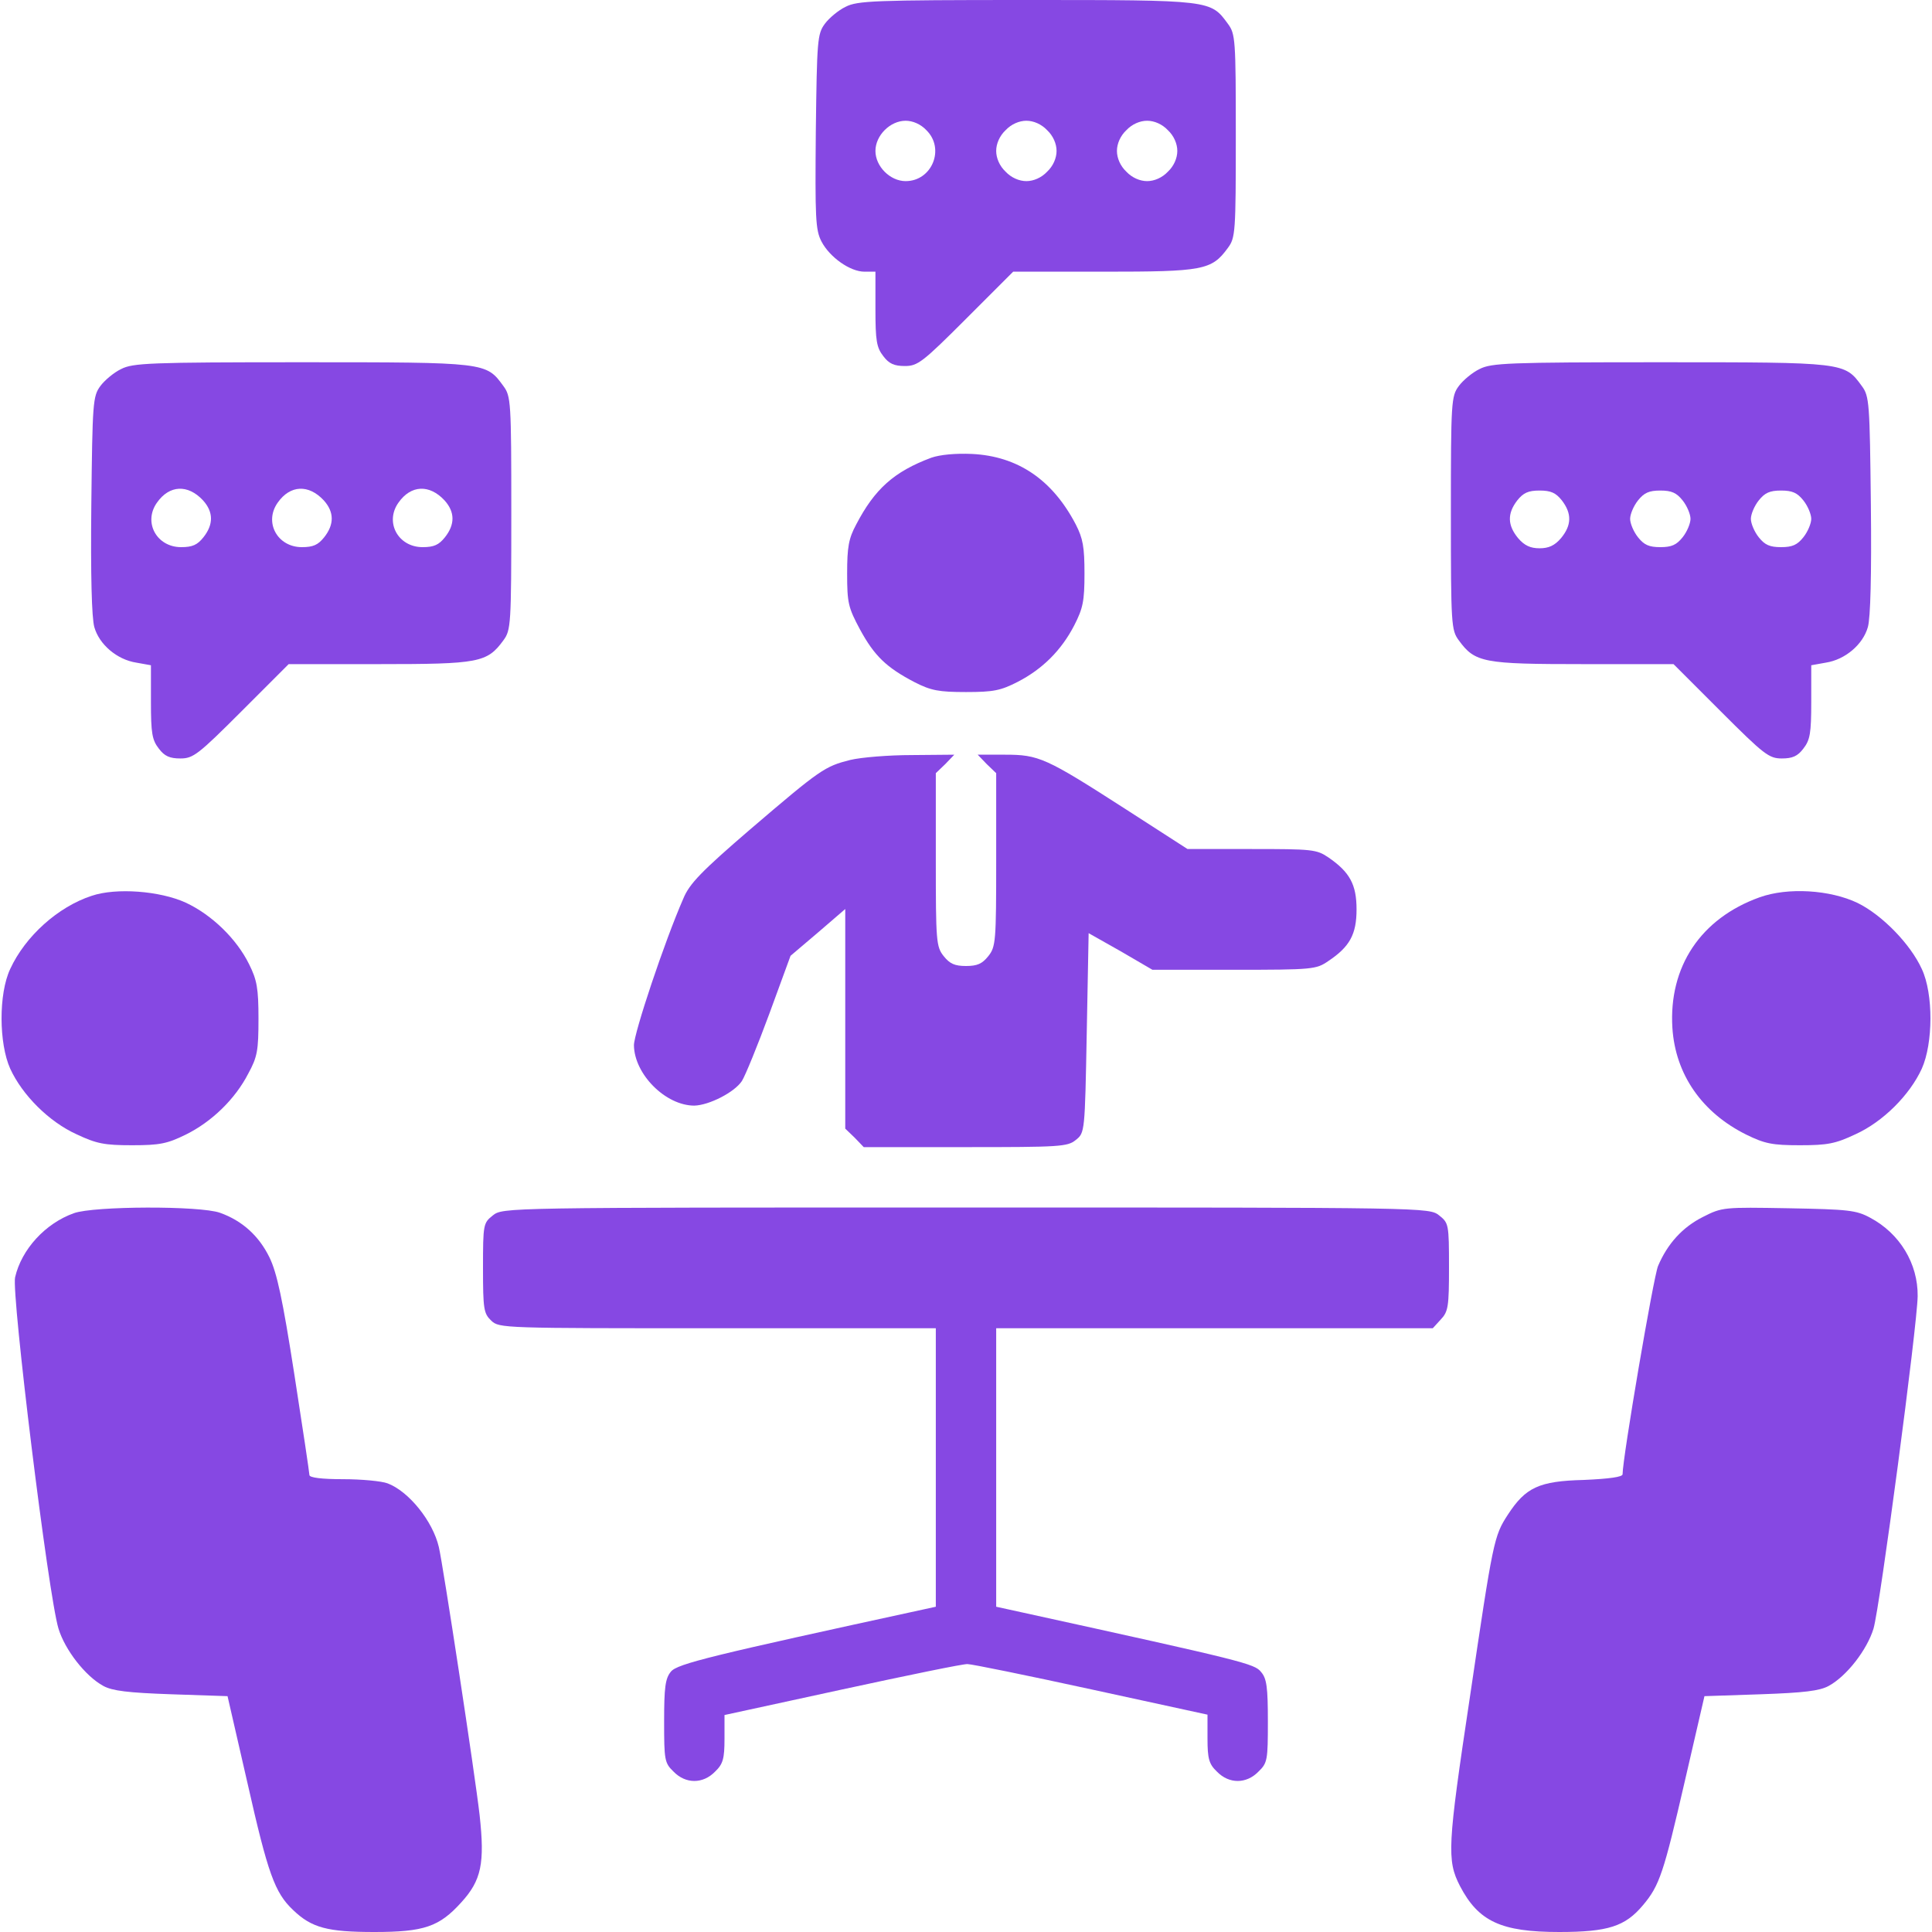 <svg version="1.1" xmlns="http://www.w3.org/2000/svg" xmlns:xlink="http://www.w3.org/1999/xlink" width="512pt" height="512pt" viewBox="0,0,256,256"><g fill="#8648e3" fill-rule="nonzero" stroke="none" stroke-width="1" stroke-linecap="butt" stroke-linejoin="miter" stroke-miterlimit="10" stroke-dasharray="" stroke-dashoffset="0" font-family="none" font-weight="none" font-size="none" text-anchor="none" style="mix-blend-mode: normal"><g><g><g transform="scale(0.5,0.5)"><g transform="translate(0,512) scale(0.1,-0.1)"><path d="M2241,5102c-19,-9 -44,-30 -55,-45c-20,-27 -21,-44 -24,-285c-2,-230 -1,-261 15,-292c22,-42 76,-80 114,-80h29v-99c0,-84 3,-102 21,-125c15,-20 29,-26 57,-26c34,0 47,10 162,125l125,125h240c264,0 286,4 329,63c20,27 21,41 21,297c0,256 -1,270 -21,297c-46,63 -44,63 -534,63c-404,0 -448,-2 -479,-18zM2455,4775c50,-49 15,-135 -55,-135c-41,0 -80,39 -80,80c0,41 39,80 80,80c19,0 40,-9 55,-25zM2775,4775c16,-15 25,-36 25,-55c0,-19 -9,-40 -25,-55c-15,-16 -36,-25 -55,-25c-19,0 -40,9 -55,25c-16,15 -25,36 -25,55c0,19 9,40 25,55c15,16 36,25 55,25c19,0 40,-9 55,-25zM3095,4775c16,-15 25,-36 25,-55c0,-19 -9,-40 -25,-55c-15,-16 -36,-25 -55,-25c-19,0 -40,9 -55,25c-16,15 -25,36 -25,55c0,19 9,40 25,55c15,16 36,25 55,25c19,0 40,-9 55,-25z"></path><path d="M321,4142c-19,-9 -44,-30 -55,-45c-20,-27 -21,-44 -24,-315c-2,-186 1,-300 8,-324c13,-46 60,-86 111,-94l39,-7v-97c0,-83 3,-101 21,-124c15,-20 29,-26 57,-26c34,0 47,10 162,125l125,125h240c264,0 286,4 329,63c20,27 21,41 21,337c0,296 -1,310 -21,337c-46,63 -44,63 -534,63c-404,0 -448,-2 -479,-18zM538,3794c28,-31 28,-64 1,-98c-16,-20 -29,-26 -59,-26c-65,0 -101,66 -64,118c33,47 82,49 122,6zM858,3794c28,-31 28,-64 1,-98c-16,-20 -29,-26 -59,-26c-65,0 -101,66 -64,118c33,47 82,49 122,6zM1178,3794c28,-31 28,-64 1,-98c-16,-20 -29,-26 -59,-26c-65,0 -101,66 -64,118c33,47 82,49 122,6z"></path><path d="M3921,4142c-19,-9 -44,-30 -55,-45c-20,-27 -21,-41 -21,-337c0,-296 1,-310 21,-337c43,-59 65,-63 329,-63h240l125,-125c115,-115 128,-125 162,-125c28,0 42,6 57,26c18,23 21,41 21,124v97l39,7c51,8 98,48 111,94c7,24 10,138 8,324c-3,271 -4,288 -24,315c-46,63 -44,63 -534,63c-404,0 -448,-2 -479,-18zM4139,3794c27,-35 26,-66 -2,-100c-17,-20 -33,-27 -57,-27c-24,0 -40,7 -57,27c-28,34 -29,65 -2,100c16,20 29,26 59,26c30,0 43,-6 59,-26zM4459,3794c12,-15 21,-37 21,-49c0,-12 -9,-34 -21,-49c-16,-20 -29,-26 -59,-26c-30,0 -43,6 -59,26c-12,15 -21,37 -21,49c0,12 9,34 21,49c16,20 29,26 59,26c30,0 43,-6 59,-26zM4779,3794c12,-15 21,-37 21,-49c0,-12 -9,-34 -21,-49c-16,-20 -29,-26 -59,-26c-30,0 -43,6 -59,26c-12,15 -21,37 -21,49c0,12 9,34 21,49c16,20 29,26 59,26c30,0 43,-6 59,-26z"></path><path d="M2468,3907c-99,-37 -150,-83 -199,-177c-20,-37 -24,-60 -24,-130c0,-78 3,-90 34,-148c38,-70 70,-101 145,-140c43,-22 64,-26 136,-26c73,0 92,4 137,27c66,34 116,84 150,150c23,45 27,64 27,137c0,70 -4,93 -23,130c-62,119 -154,181 -275,187c-44,2 -85,-2 -108,-10z"></path><path d="M2253,3106c-67,-17 -78,-24 -265,-184c-129,-111 -161,-144 -177,-183c-50,-114 -131,-357 -131,-389c1,-77 84,-160 160,-160c39,1 106,35 126,65c9,14 42,95 73,179l56,153l73,62l72,62v-291v-291l25,-24l24,-25h269c251,0 271,1 293,19c24,19 24,21 29,284l5,264l85,-48l84,-49h217c208,0 217,1 249,23c57,38 75,71 75,137c0,66 -18,99 -75,138c-31,21 -43,22 -203,22h-170l-166,107c-210,135 -228,143 -318,143h-72l24,-25l25,-24v-229c0,-217 -1,-231 -21,-256c-16,-20 -29,-26 -59,-26c-30,0 -43,6 -59,26c-20,25 -21,39 -21,256v229l25,24l24,25l-112,-1c-62,0 -135,-6 -164,-13z"></path><path d="M243,2746c-89,-29 -176,-107 -216,-194c-31,-66 -30,-197 0,-264c32,-70 103,-141 176,-174c53,-25 74,-29 147,-29c73,0 93,4 142,28c69,34 131,94 166,162c24,44 27,61 27,145c0,81 -4,103 -25,145c-33,67 -99,131 -168,163c-68,31 -184,40 -249,18z"></path><path d="M4663,2742c-156,-56 -241,-184 -231,-346c8,-124 79,-225 196,-283c49,-24 69,-28 142,-28c73,0 94,4 147,29c73,33 144,104 176,174c30,67 31,198 0,264c-30,66 -105,143 -170,175c-73,35 -185,42 -260,15z"></path><path d="M196,1905c-76,-27 -139,-96 -156,-170c-10,-44 88,-843 115,-931c17,-56 71,-126 119,-152c24,-13 65,-18 180,-22l149,-5l53,-231c54,-239 72,-290 121,-336c49,-47 91,-58 215,-58c132,0 172,14 230,78c54,59 63,104 49,232c-12,106 -97,664 -108,710c-16,69 -80,148 -136,169c-16,6 -69,11 -118,11c-56,0 -89,4 -89,11c0,5 -18,126 -40,267c-31,199 -46,269 -66,310c-28,57 -72,97 -131,118c-53,19 -334,18 -387,-1z"></path><path d="M1306,1899c-25,-20 -26,-23 -26,-139c0,-110 2,-121 22,-140c21,-20 32,-20 600,-20h578v-369v-369l-32,-7c-561,-122 -653,-144 -670,-165c-15,-18 -18,-42 -18,-132c0,-102 1,-110 25,-133c32,-33 78,-33 110,0c21,20 25,34 25,87v63l313,68c171,37 321,68 331,67c11,0 158,-30 328,-67l308,-67v-63c0,-54 4,-68 25,-88c32,-33 78,-33 110,0c24,23 25,31 25,133c0,90 -3,114 -18,131c-17,22 -46,29 -629,157l-73,16v369v369h578h579l21,23c20,21 22,34 22,139c0,114 -1,117 -26,137c-27,21 -28,21 -1254,21c-1226,0 -1227,0 -1254,-21z"></path><path d="M4513,1895c-54,-27 -94,-71 -119,-130c-12,-28 -94,-509 -94,-552c0,-7 -34,-12 -103,-15c-119,-3 -154,-20 -201,-92c-37,-57 -39,-67 -101,-486c-59,-392 -61,-430 -26,-498c49,-94 109,-122 263,-122c130,0 175,15 222,71c44,52 55,86 111,329l52,225l149,5c115,4 156,9 180,22c48,26 102,96 119,152c17,57 116,803 117,881c1,86 -47,166 -126,208c-37,20 -58,22 -216,25c-172,3 -176,3 -227,-23z"></path></g></g></g></g></g></svg>
